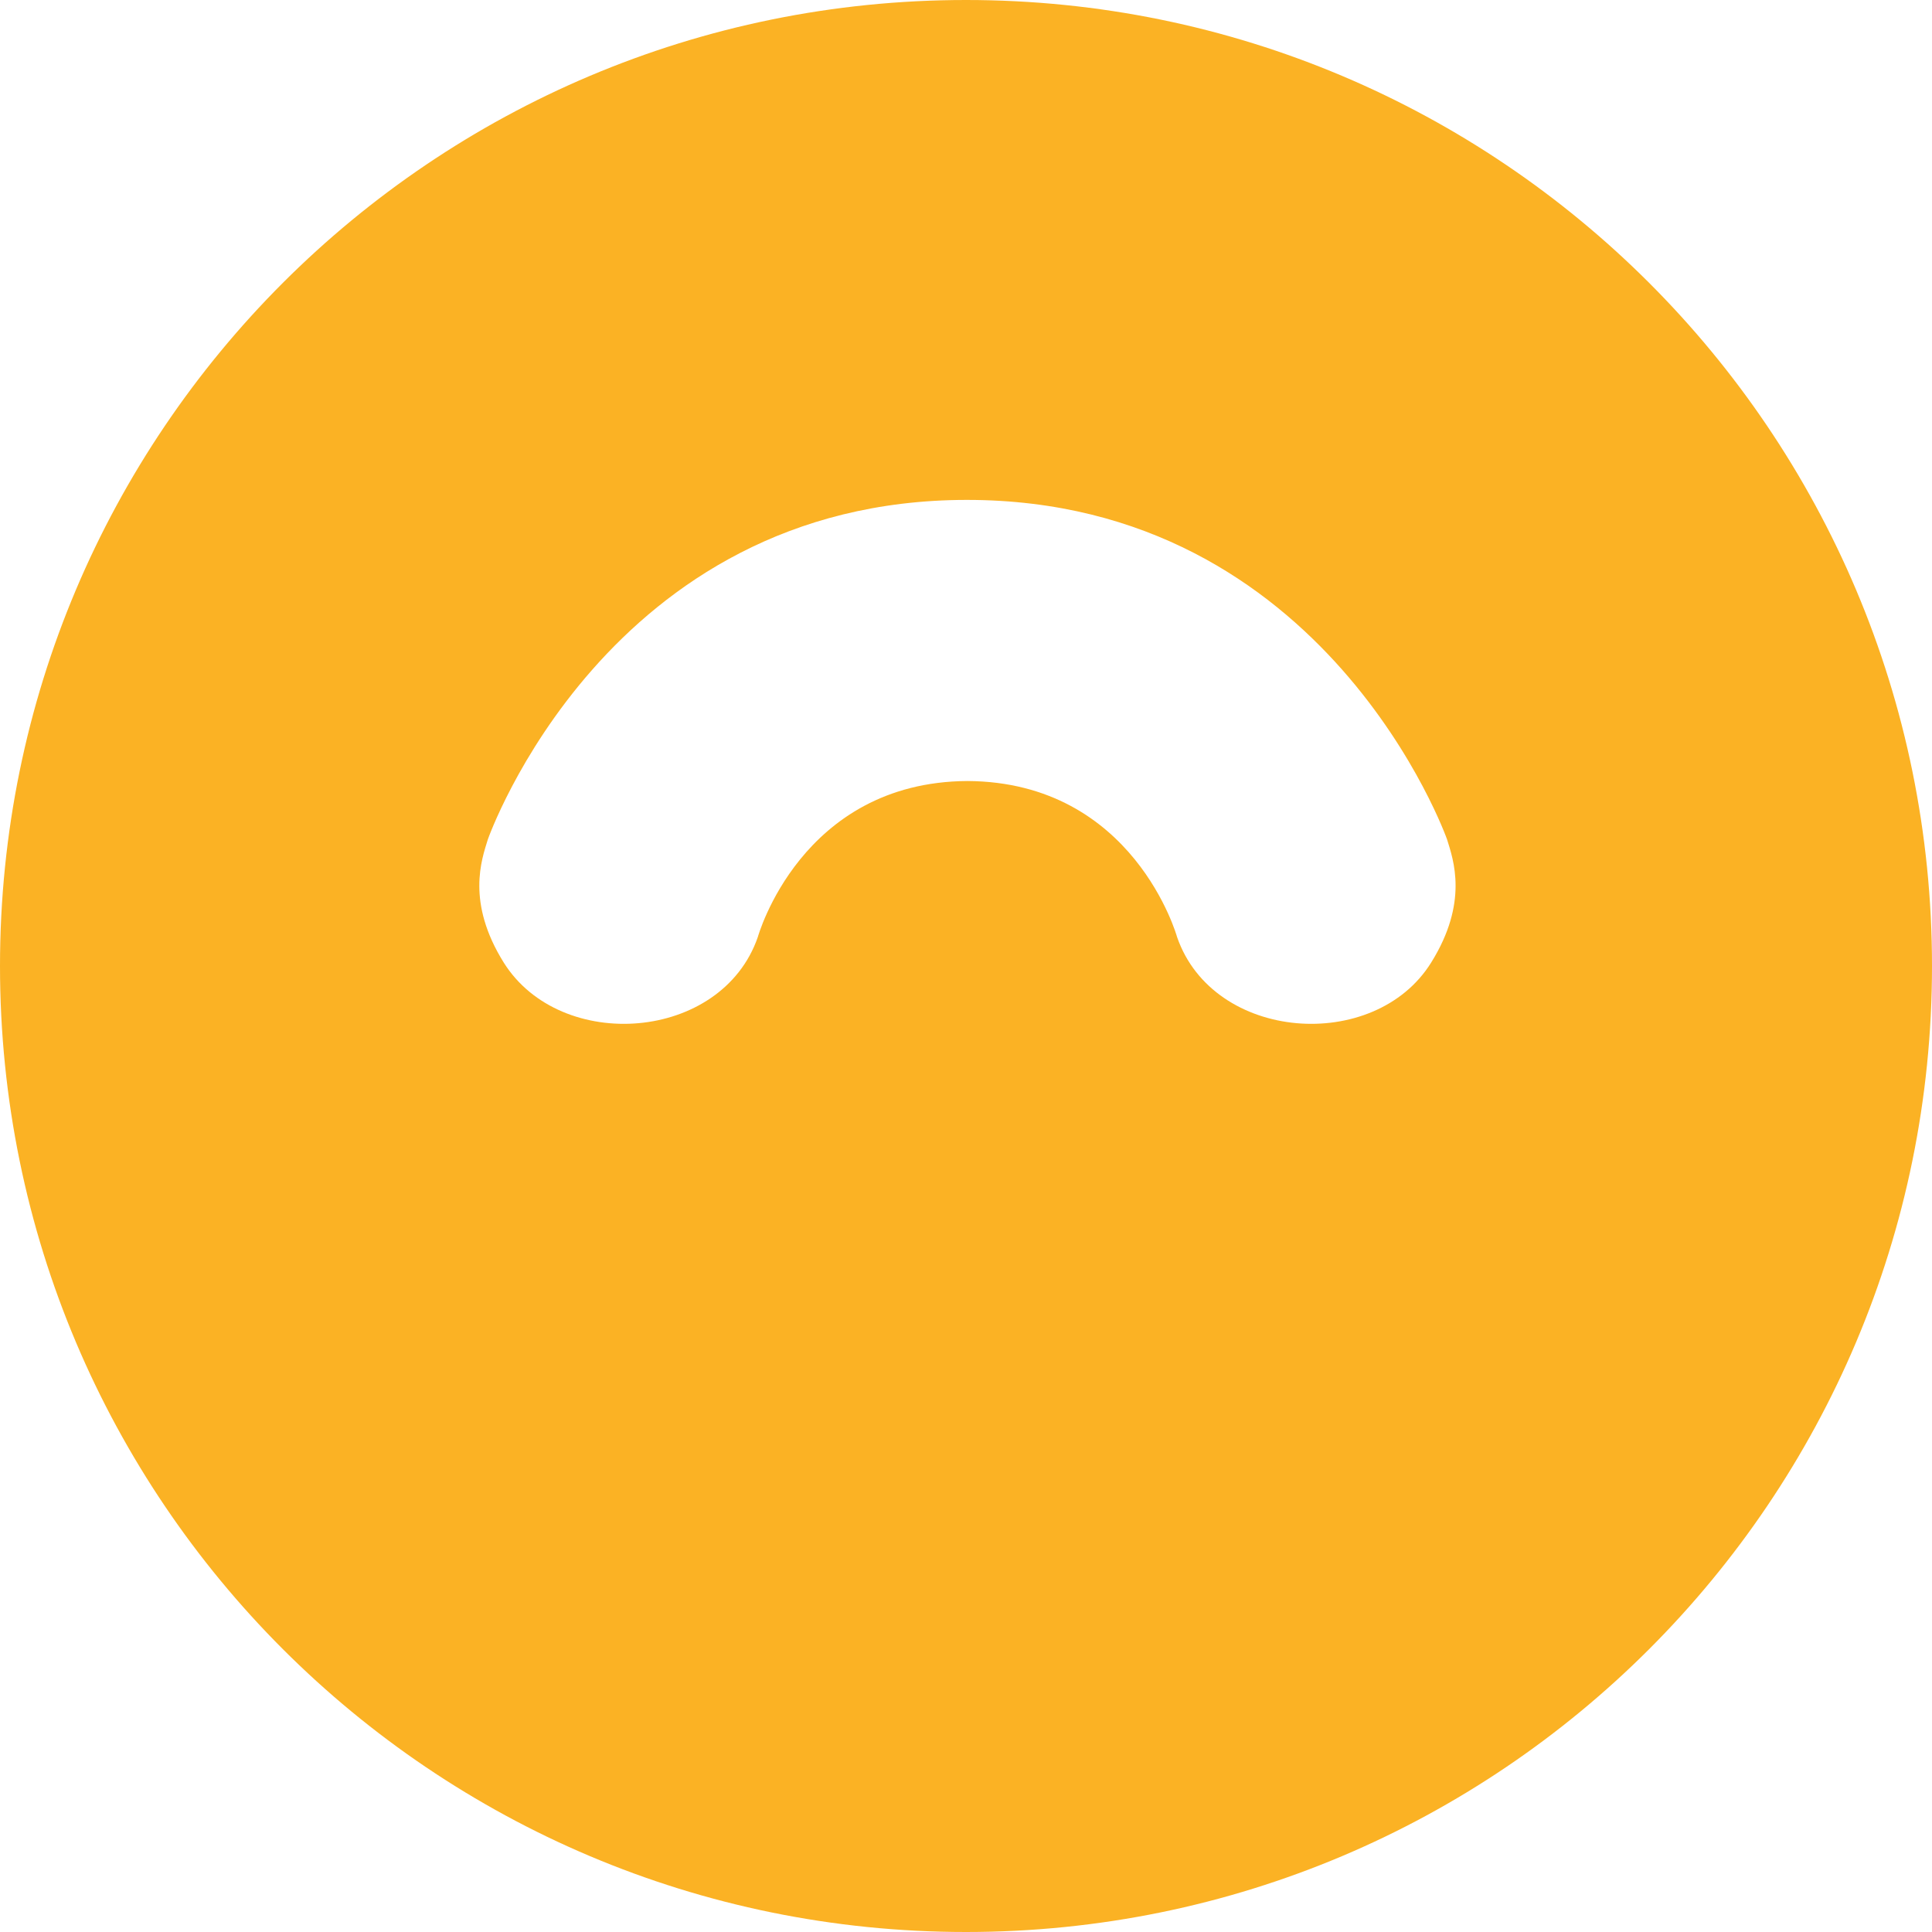 <?xml version="1.0" encoding="UTF-8" standalone="no"?>
<svg width="40px" height="40px" viewBox="0 0 40 40" version="1.1" xmlns="http://www.w3.org/2000/svg" xmlns:xlink="http://www.w3.org/1999/xlink">
    <!-- Generator: Sketch 45 (43475) - http://www.bohemiancoding.com/sketch -->
    <title>header-logo</title>
    <desc>Created with Sketch.</desc>
    <defs></defs>
    <g id="Symbols" stroke="none" stroke-width="1" fill="none" fill-rule="evenodd">
        <g id="header-logo" fill="#FBB224">
            <path d="M29.63,19.93 C28.46,21.81 25.12,21.57 24.37,19.4 C24.37,19.4 23.48,16.19 20.03,16.17 C16.58,16.19 15.69,19.4 15.69,19.4 C14.94,21.57 11.61,21.81 10.43,19.93 C9.65,18.68 9.97,17.8 10.1,17.38 C10.1,17.38 12.56,10.35 20.02,10.35 C27.48,10.35 29.96,17.38 29.96,17.38 C30.09,17.8 30.41,18.68 29.63,19.93 Z M0,20 C0,31.05 8.95,40 20,40 C31.05,40 40,31.05 40,20 C40,8.95 31.05,0 20,0 C8.95,0 0,8.95 0,20 Z" id="Page-1"></path>
        </g>
    </g>
</svg>